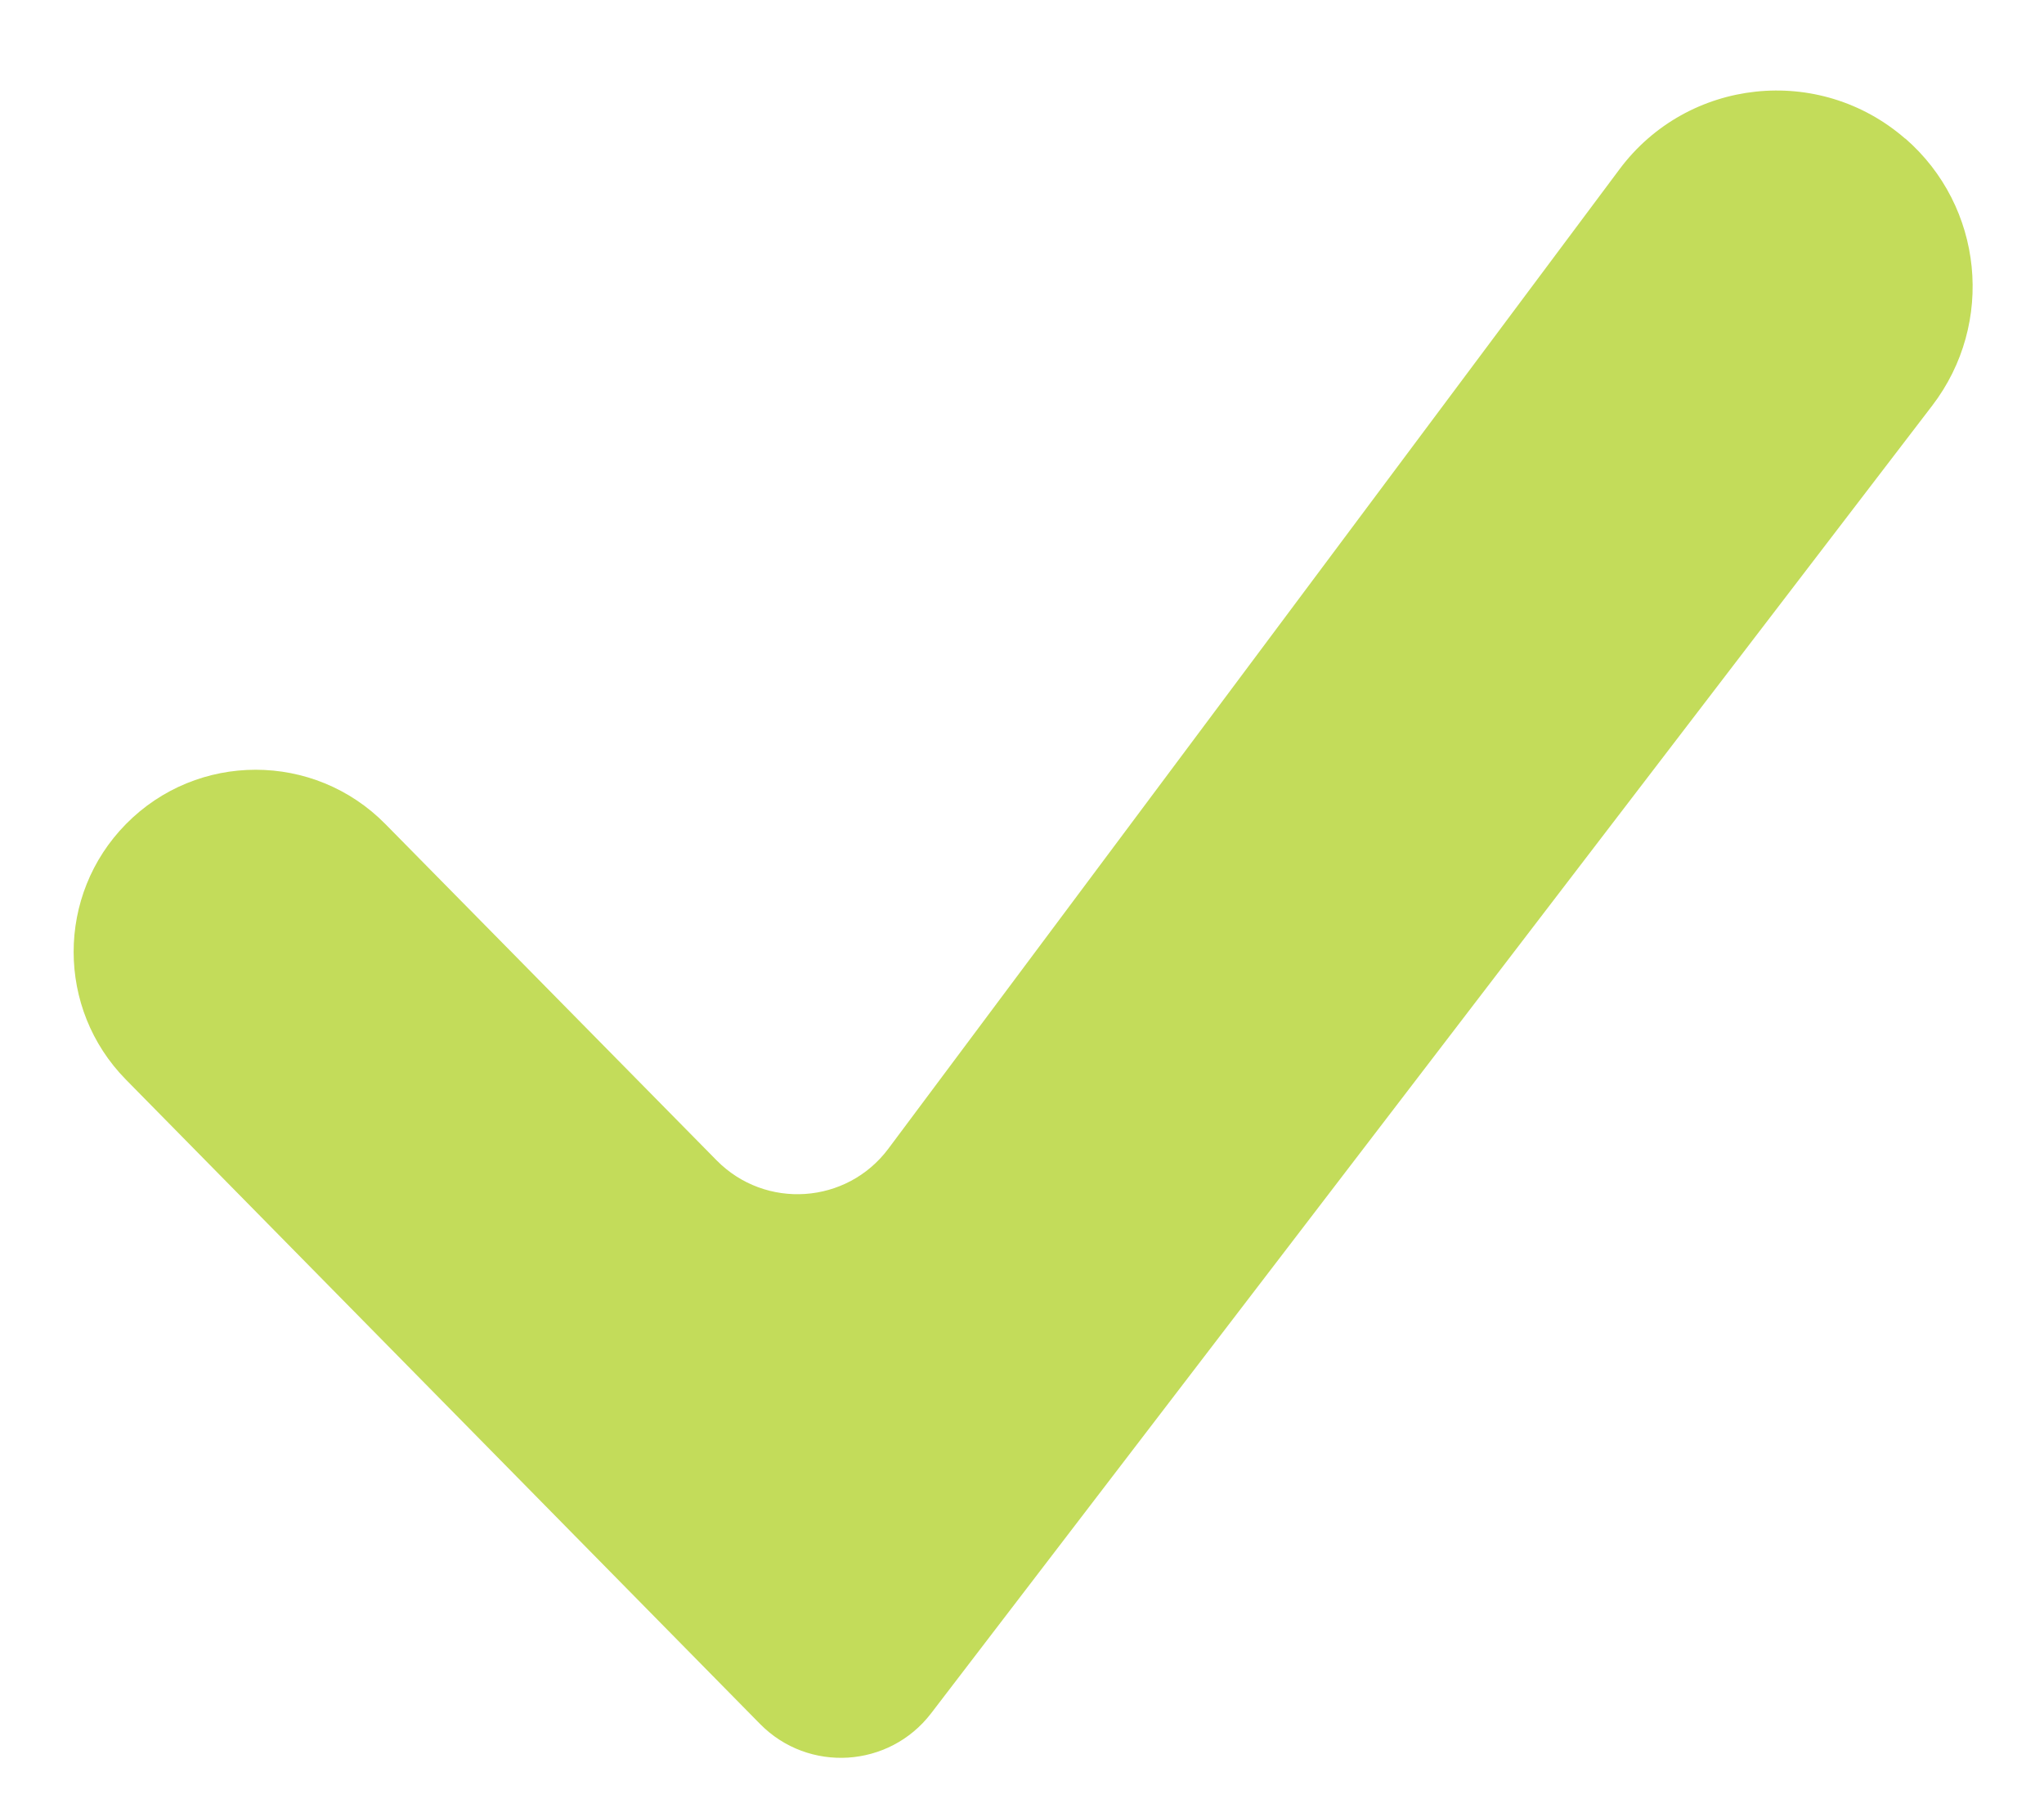 <svg fill="none" height="16" viewBox="0 0 18 16" width="18" xmlns="http://www.w3.org/2000/svg"><path d="m16.778 1.221c-.757-.659-1.916-.535-2.516.269l-6.438 8.623c-.366.491-1.084.54-1.514.103l-2.916-2.96c-.628-.638-1.657-.638-2.285 0-.614.624-.614 1.626 0 2.25l5.584 5.673c.426.433 1.137.389 1.507-.094l8.816-11.514c.554-.724.45-1.753-.237-2.351z" fill="#c3dc5a"/></svg>